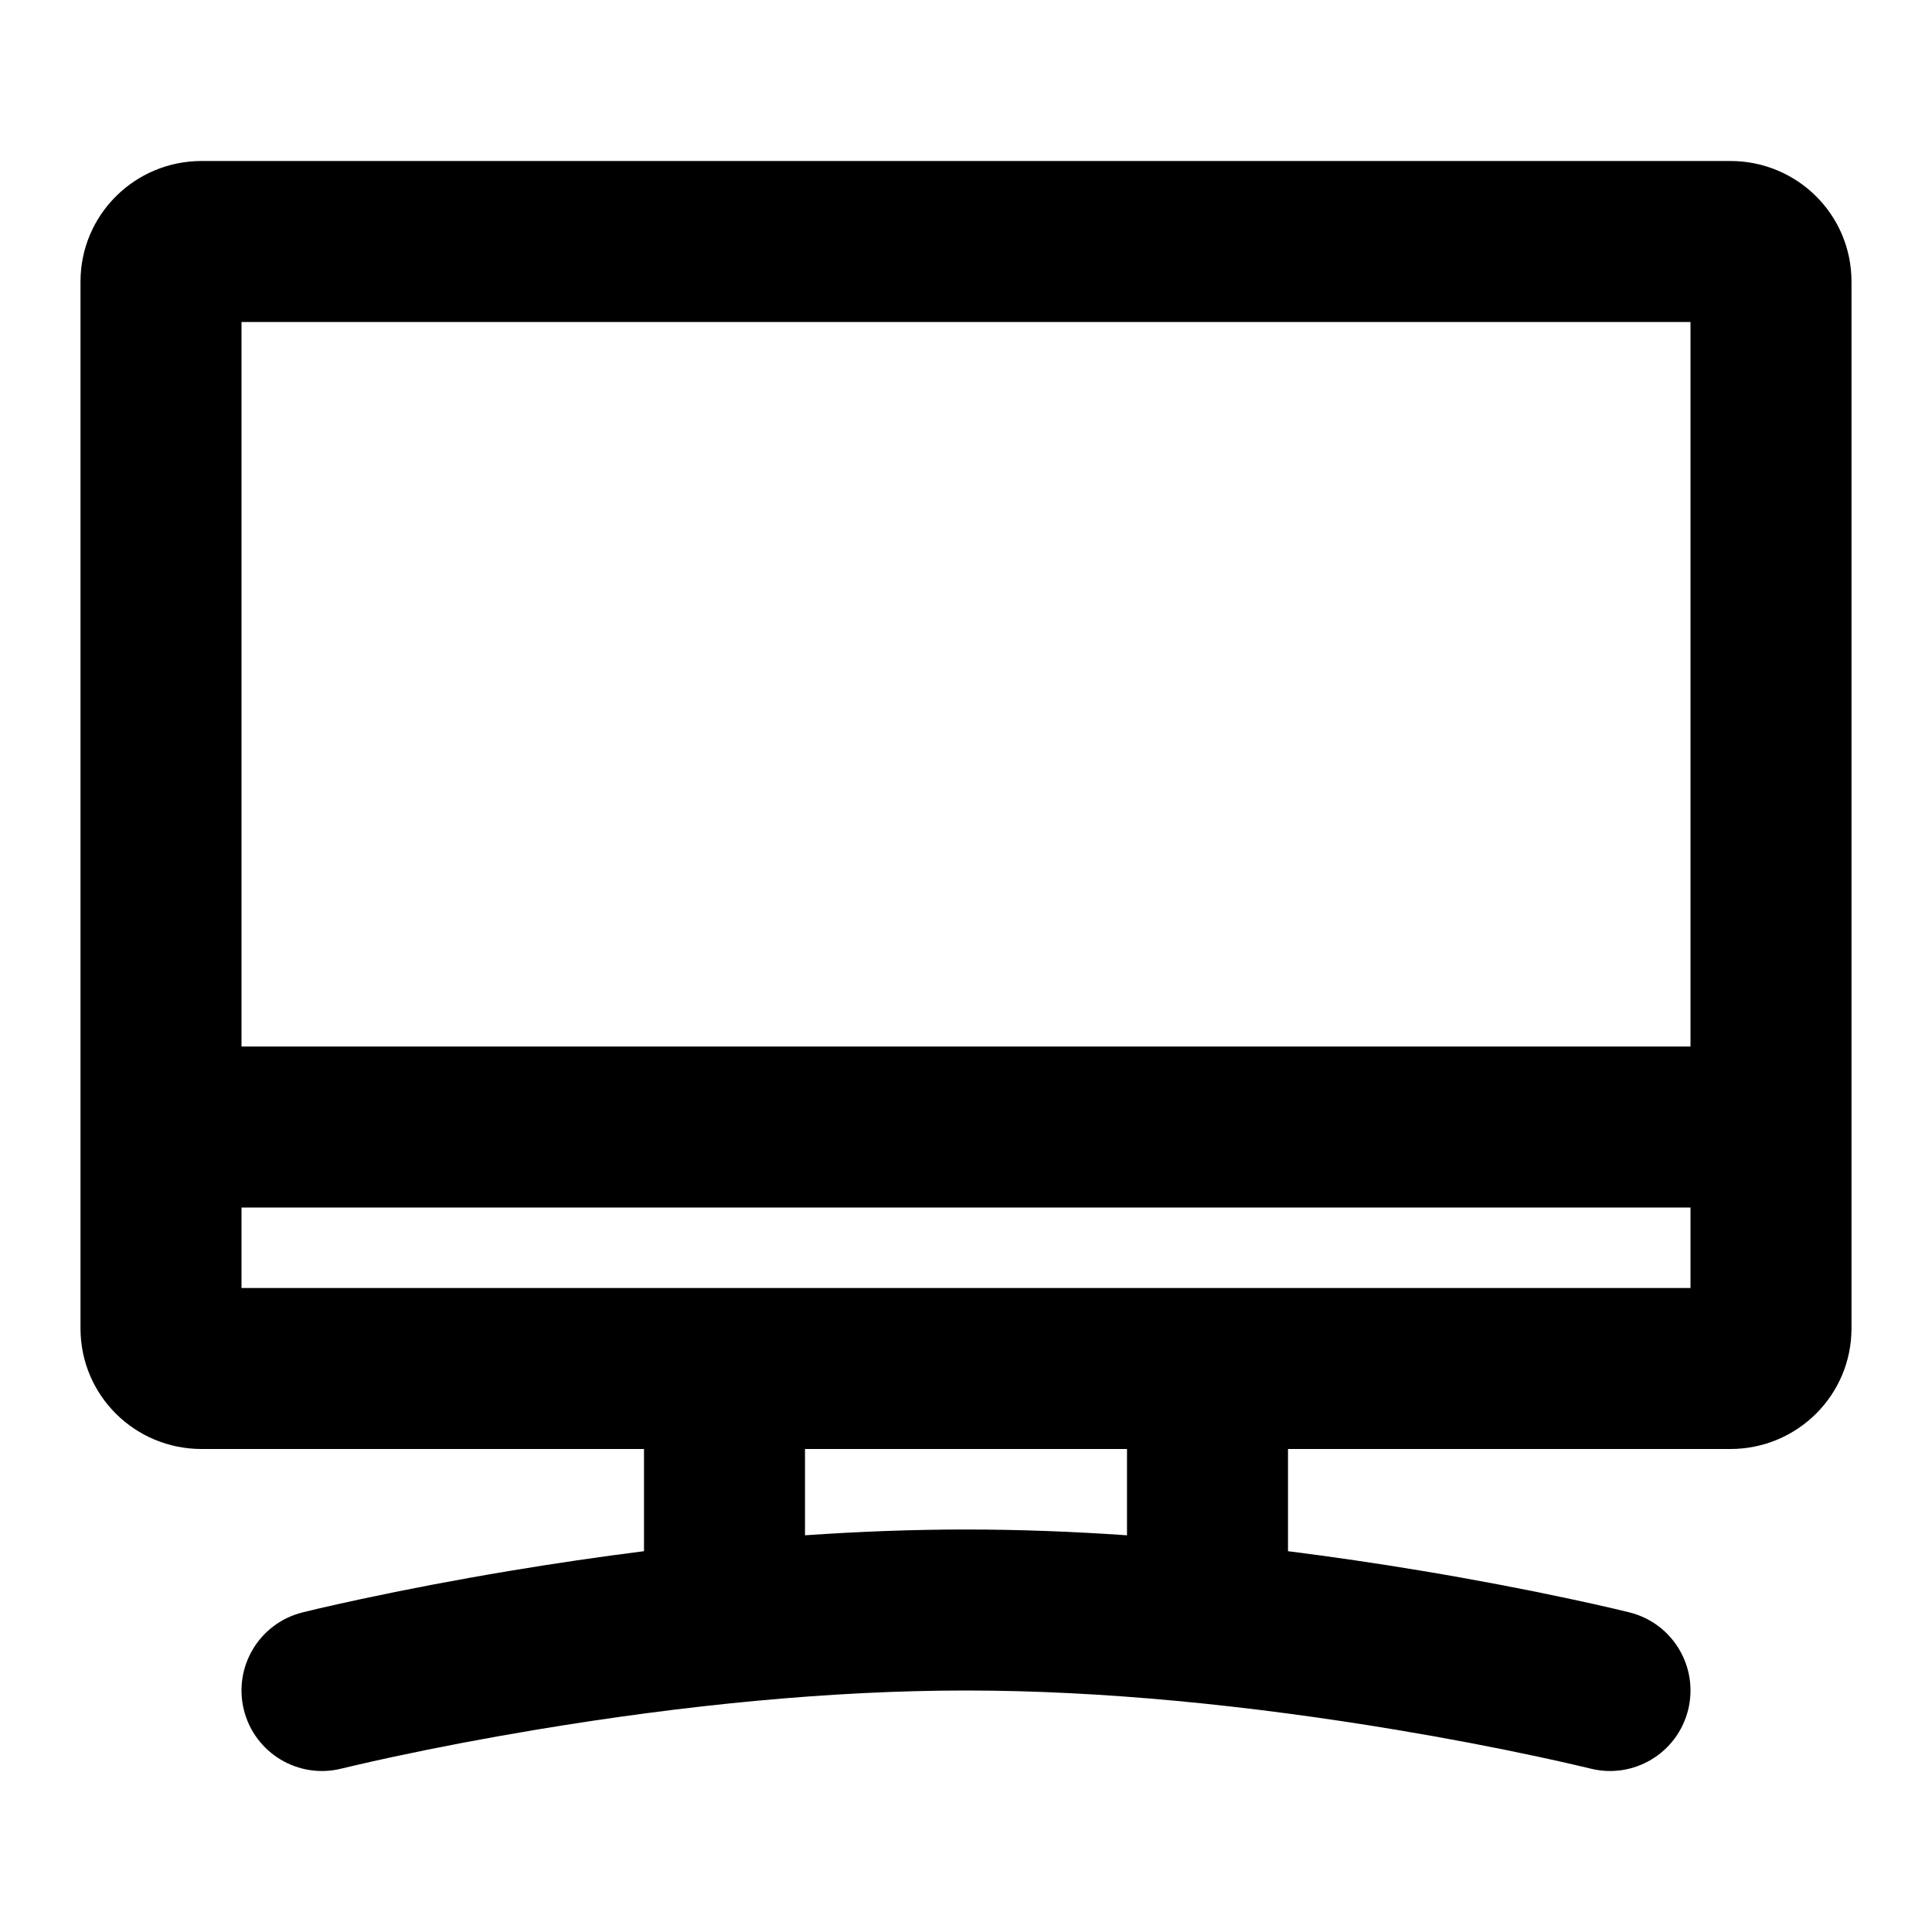 <?xml version="1.0" encoding="UTF-8"?>
<svg width="48px" height="48px" viewBox="0 0 48 48" version="1.1" xmlns="http://www.w3.org/2000/svg" xmlns:xlink="http://www.w3.org/1999/xlink">
    <!-- Generator: Sketch 43.2 (39069) - http://www.bohemiancoding.com/sketch -->
    <title>theicons.co/svg/tech-37</title>
    <desc>Created with Sketch.</desc>
    <defs></defs>
    <g id="The-Icons" stroke="none" stroke-width="1" fill="none" fill-rule="evenodd">
        <path d="M6,30 L6,32 L42,32 L42,30 L6,30 L6,30 Z M6,26 L42,26 L42,8 L6,8 L6,26 L6,26 Z M20,38.144 C21.356,38.05 22.693,38 24,38 C25.307,38 26.644,38.05 28,38.144 L28,36 L20,36 L20,38.144 L20,38.144 Z M16,38.539 L16,36 L5.009,36 C3.352,36 2,34.67 2,33.003 L2,6.997 C2,5.336 3.35,4 5.009,4 L42.991,4 C44.648,4 46,5.33 46,6.997 L46,33.003 C46,34.664 44.65,36 42.991,36 L32,36 L32,38.539 C33.106,38.678 34.218,38.842 35.329,39.027 C36.673,39.251 37.921,39.491 39.044,39.732 C39.439,39.817 39.791,39.895 40.095,39.966 C40.281,40.01 40.413,40.042 40.485,40.06 C41.557,40.328 42.208,41.413 41.94,42.485 C41.672,43.557 40.587,44.208 39.515,43.94 C39.462,43.927 39.352,43.9 39.186,43.862 C38.905,43.796 38.577,43.723 38.206,43.643 C37.141,43.415 35.952,43.186 34.671,42.973 C31.022,42.365 27.376,42 24,42 C20.624,42 16.978,42.365 13.329,42.973 C12.048,43.186 10.859,43.415 9.794,43.643 C9.423,43.723 9.095,43.796 8.814,43.862 C8.648,43.9 8.538,43.927 8.485,43.94 C7.413,44.208 6.328,43.557 6.06,42.485 C5.792,41.413 6.443,40.328 7.515,40.06 C7.587,40.042 7.719,40.01 7.905,39.966 C8.209,39.895 8.561,39.817 8.956,39.732 C10.079,39.491 11.327,39.251 12.671,39.027 C13.782,38.842 14.894,38.678 16,38.539 Z" id="Combined-Shape" fill="#000000" fill-rule="nonzero"></path>
    </g>
</svg>